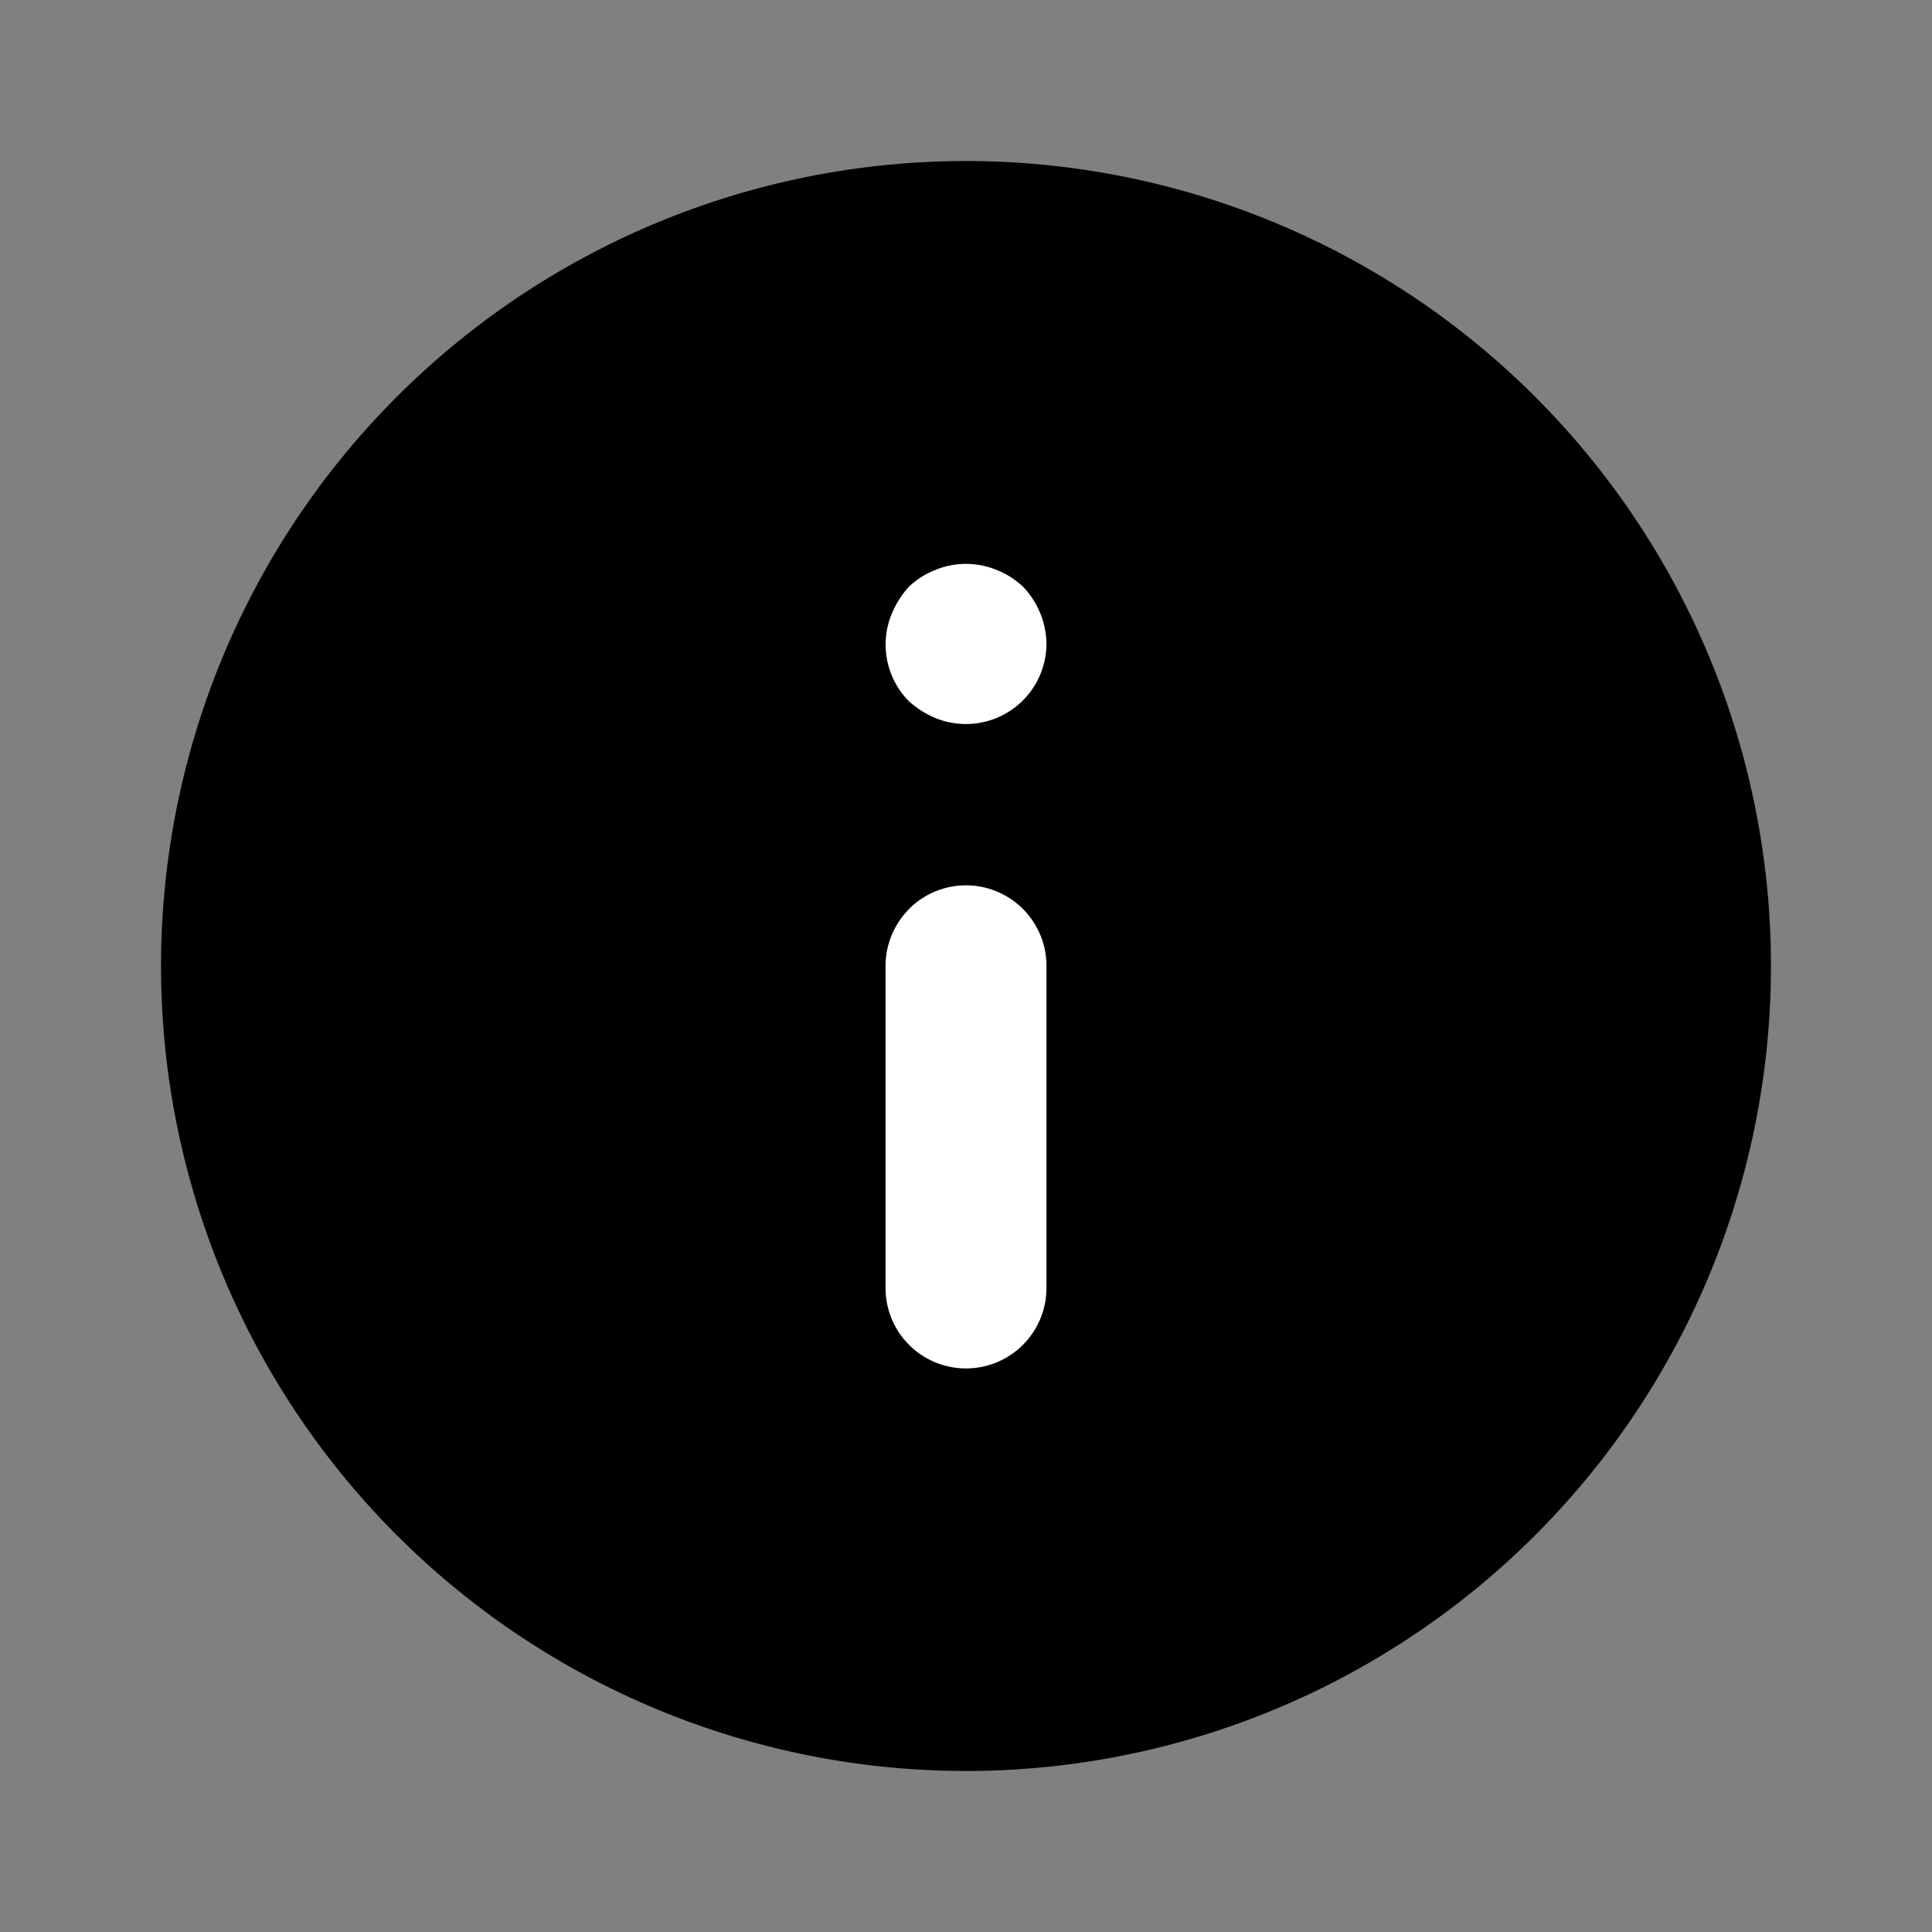 <svg width="20" height="20" viewBox="0 0 20 20" fill="none" xmlns="http://www.w3.org/2000/svg"><rect x="0" y="0" width="20" height="20" fill="#808080" stroke="none"/><path d="M10 1.667a8.333 8.333 0 1 0 0 16.666 8.333 8.333 0 0 0 0-16.666Z" fill="currentColor"/><path d="M9.41 9.41a.833.833 0 0 1 1.423.59v3.333a.833.833 0 1 1-1.666 0V10c0-.221.088-.433.244-.59ZM9.683 5.9a.833.833 0 0 1 .634 0c.102.04.195.1.275.175.152.16.238.37.241.592a.834.834 0 0 1-1.15.766.958.958 0 0 1-.275-.175.833.833 0 0 1-.175-.908.958.958 0 0 1 .175-.275.834.834 0 0 1 .275-.175Z" fill="#fff"/></svg>